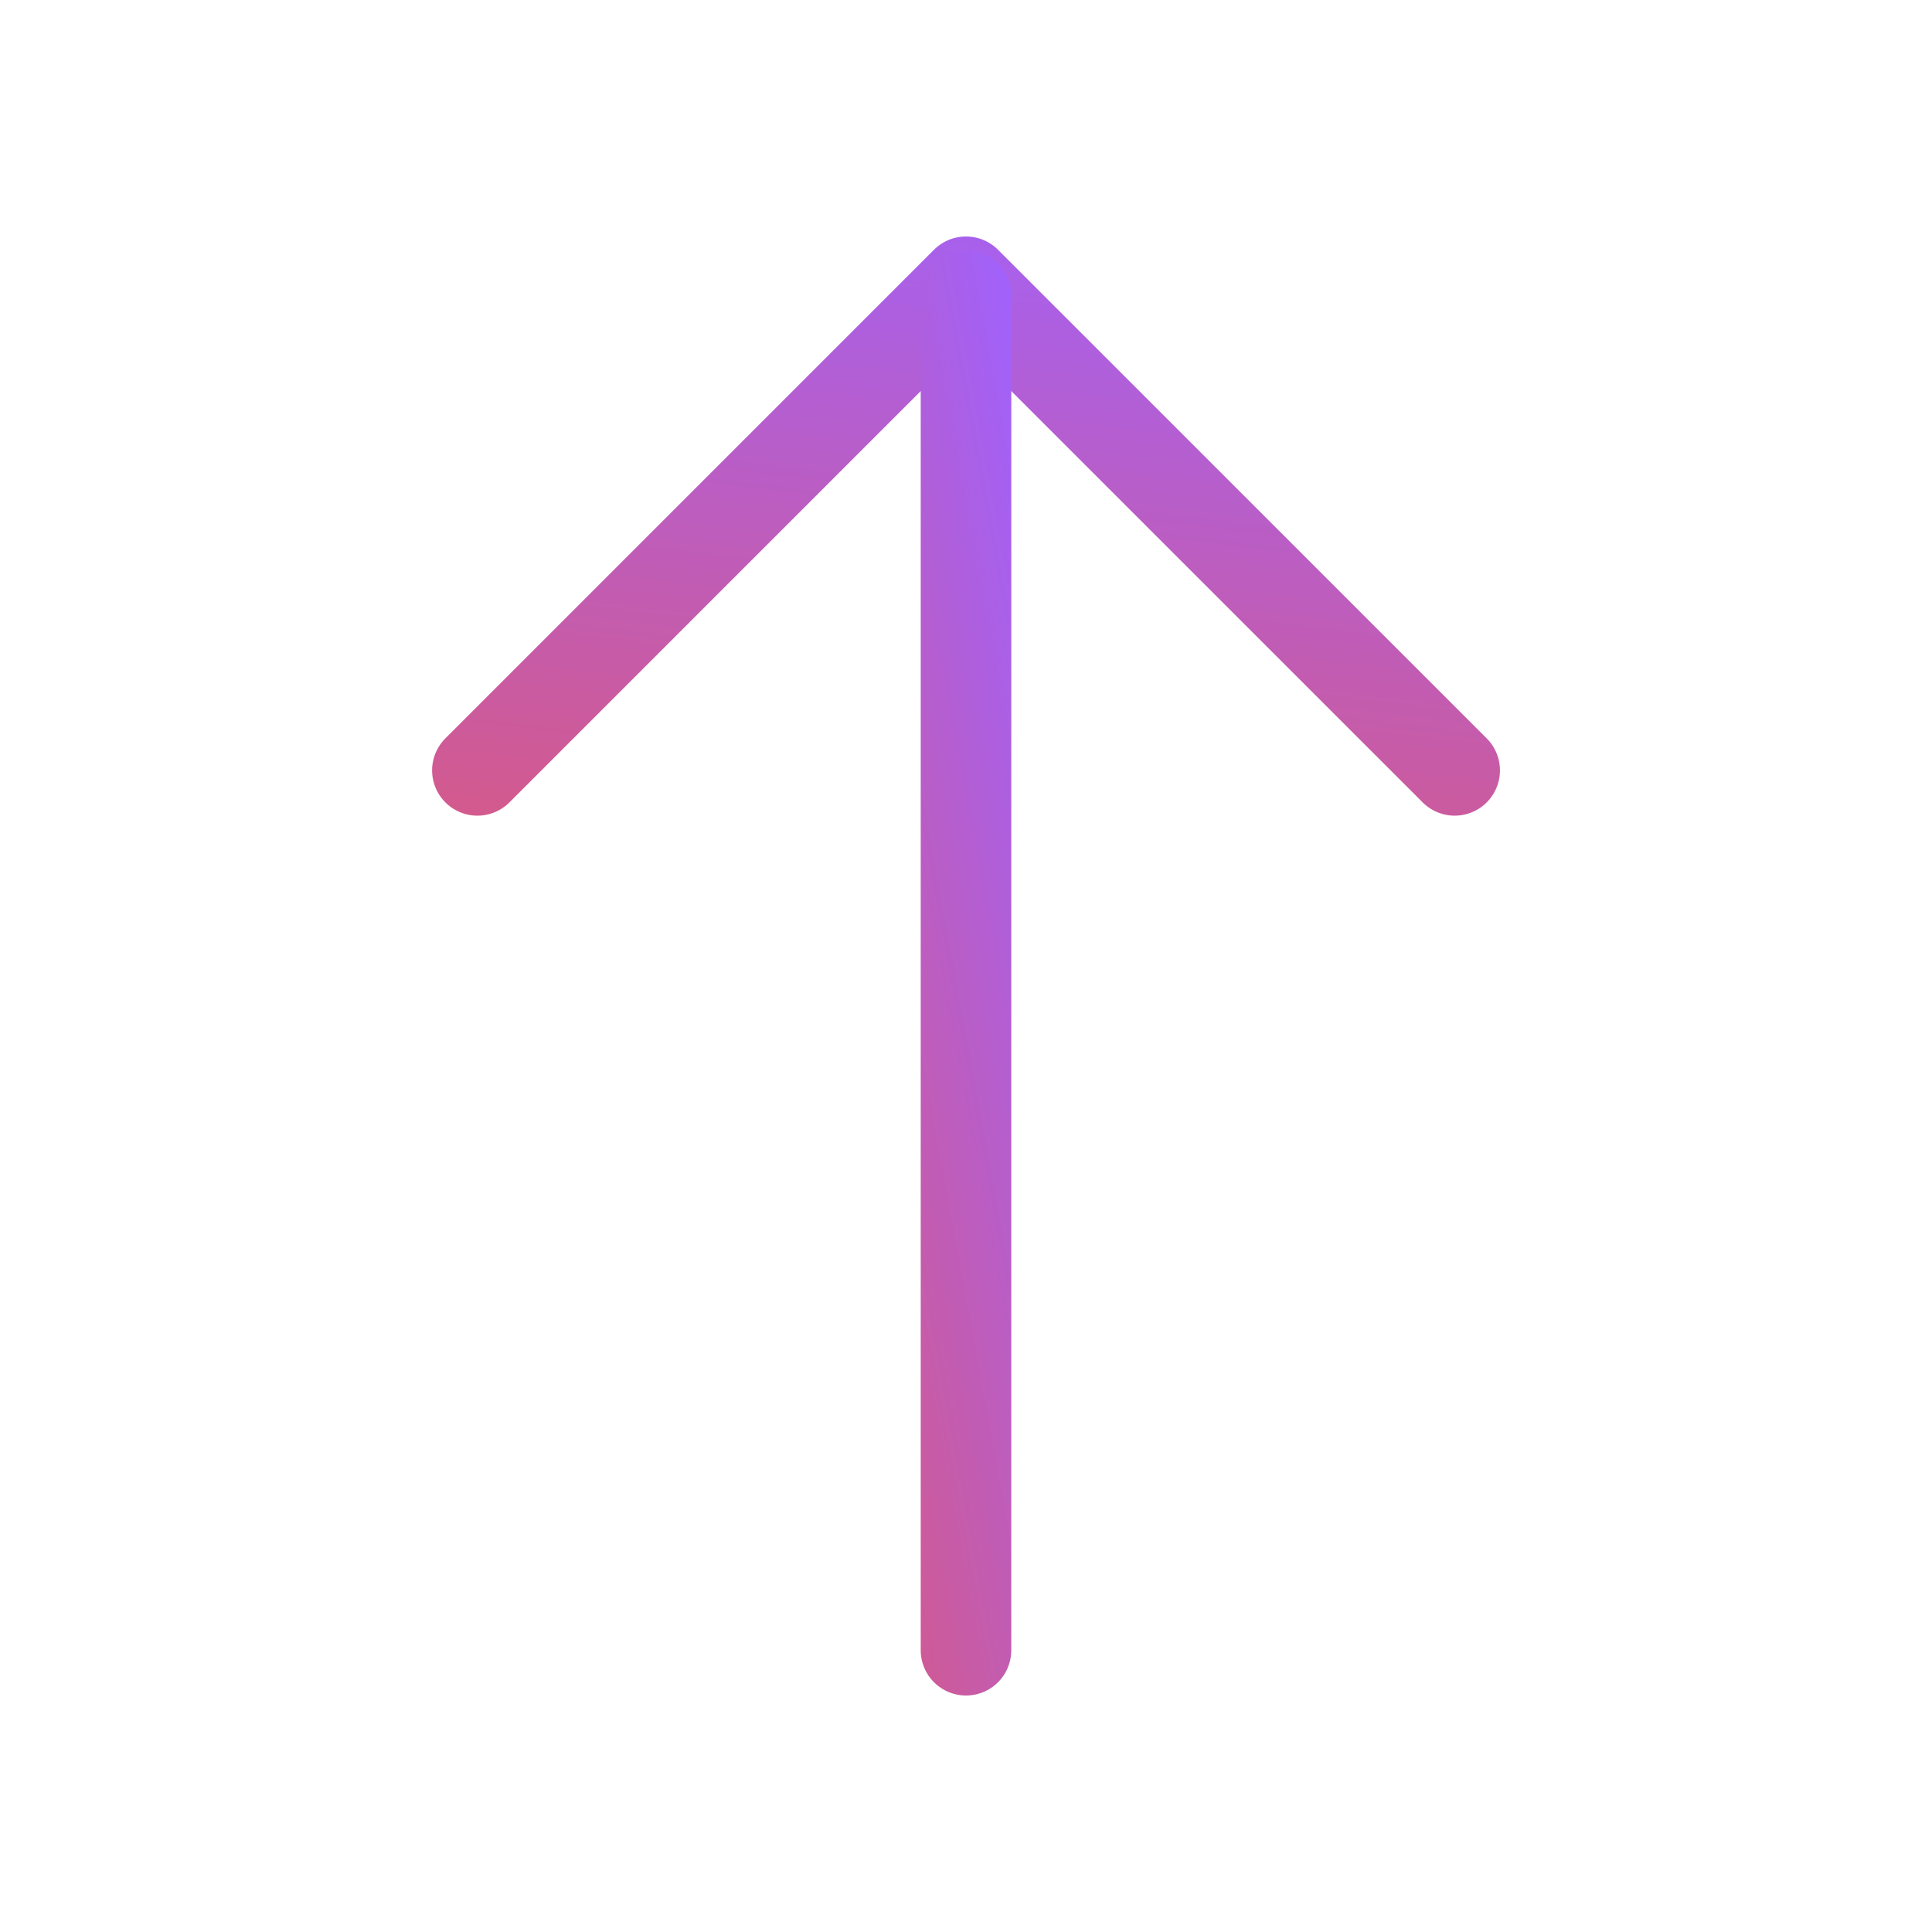 <svg width="32" height="32" fill="none" xmlns="http://www.w3.org/2000/svg"><path d="M24.094 12.76 16 4.667 7.907 12.76" stroke="url(#a)" stroke-width="1.5" stroke-miterlimit="10" stroke-linecap="round" stroke-linejoin="round"/><path d="M16 27.333V4.893" stroke="url(#b)" stroke-width="1.5" stroke-miterlimit="10" stroke-linecap="round" stroke-linejoin="round"/><defs><linearGradient id="a" x1="23.554" y1="16.2" x2="25.083" y2="3.563" gradientUnits="userSpaceOnUse"><stop stop-color="#D65986"/><stop offset="1" stop-color="#A261F9"/></linearGradient><linearGradient id="b" x1="15.967" y1="36.87" x2="22.3" y2="35.704" gradientUnits="userSpaceOnUse"><stop stop-color="#D65986"/><stop offset="1" stop-color="#A261F9"/></linearGradient></defs></svg>